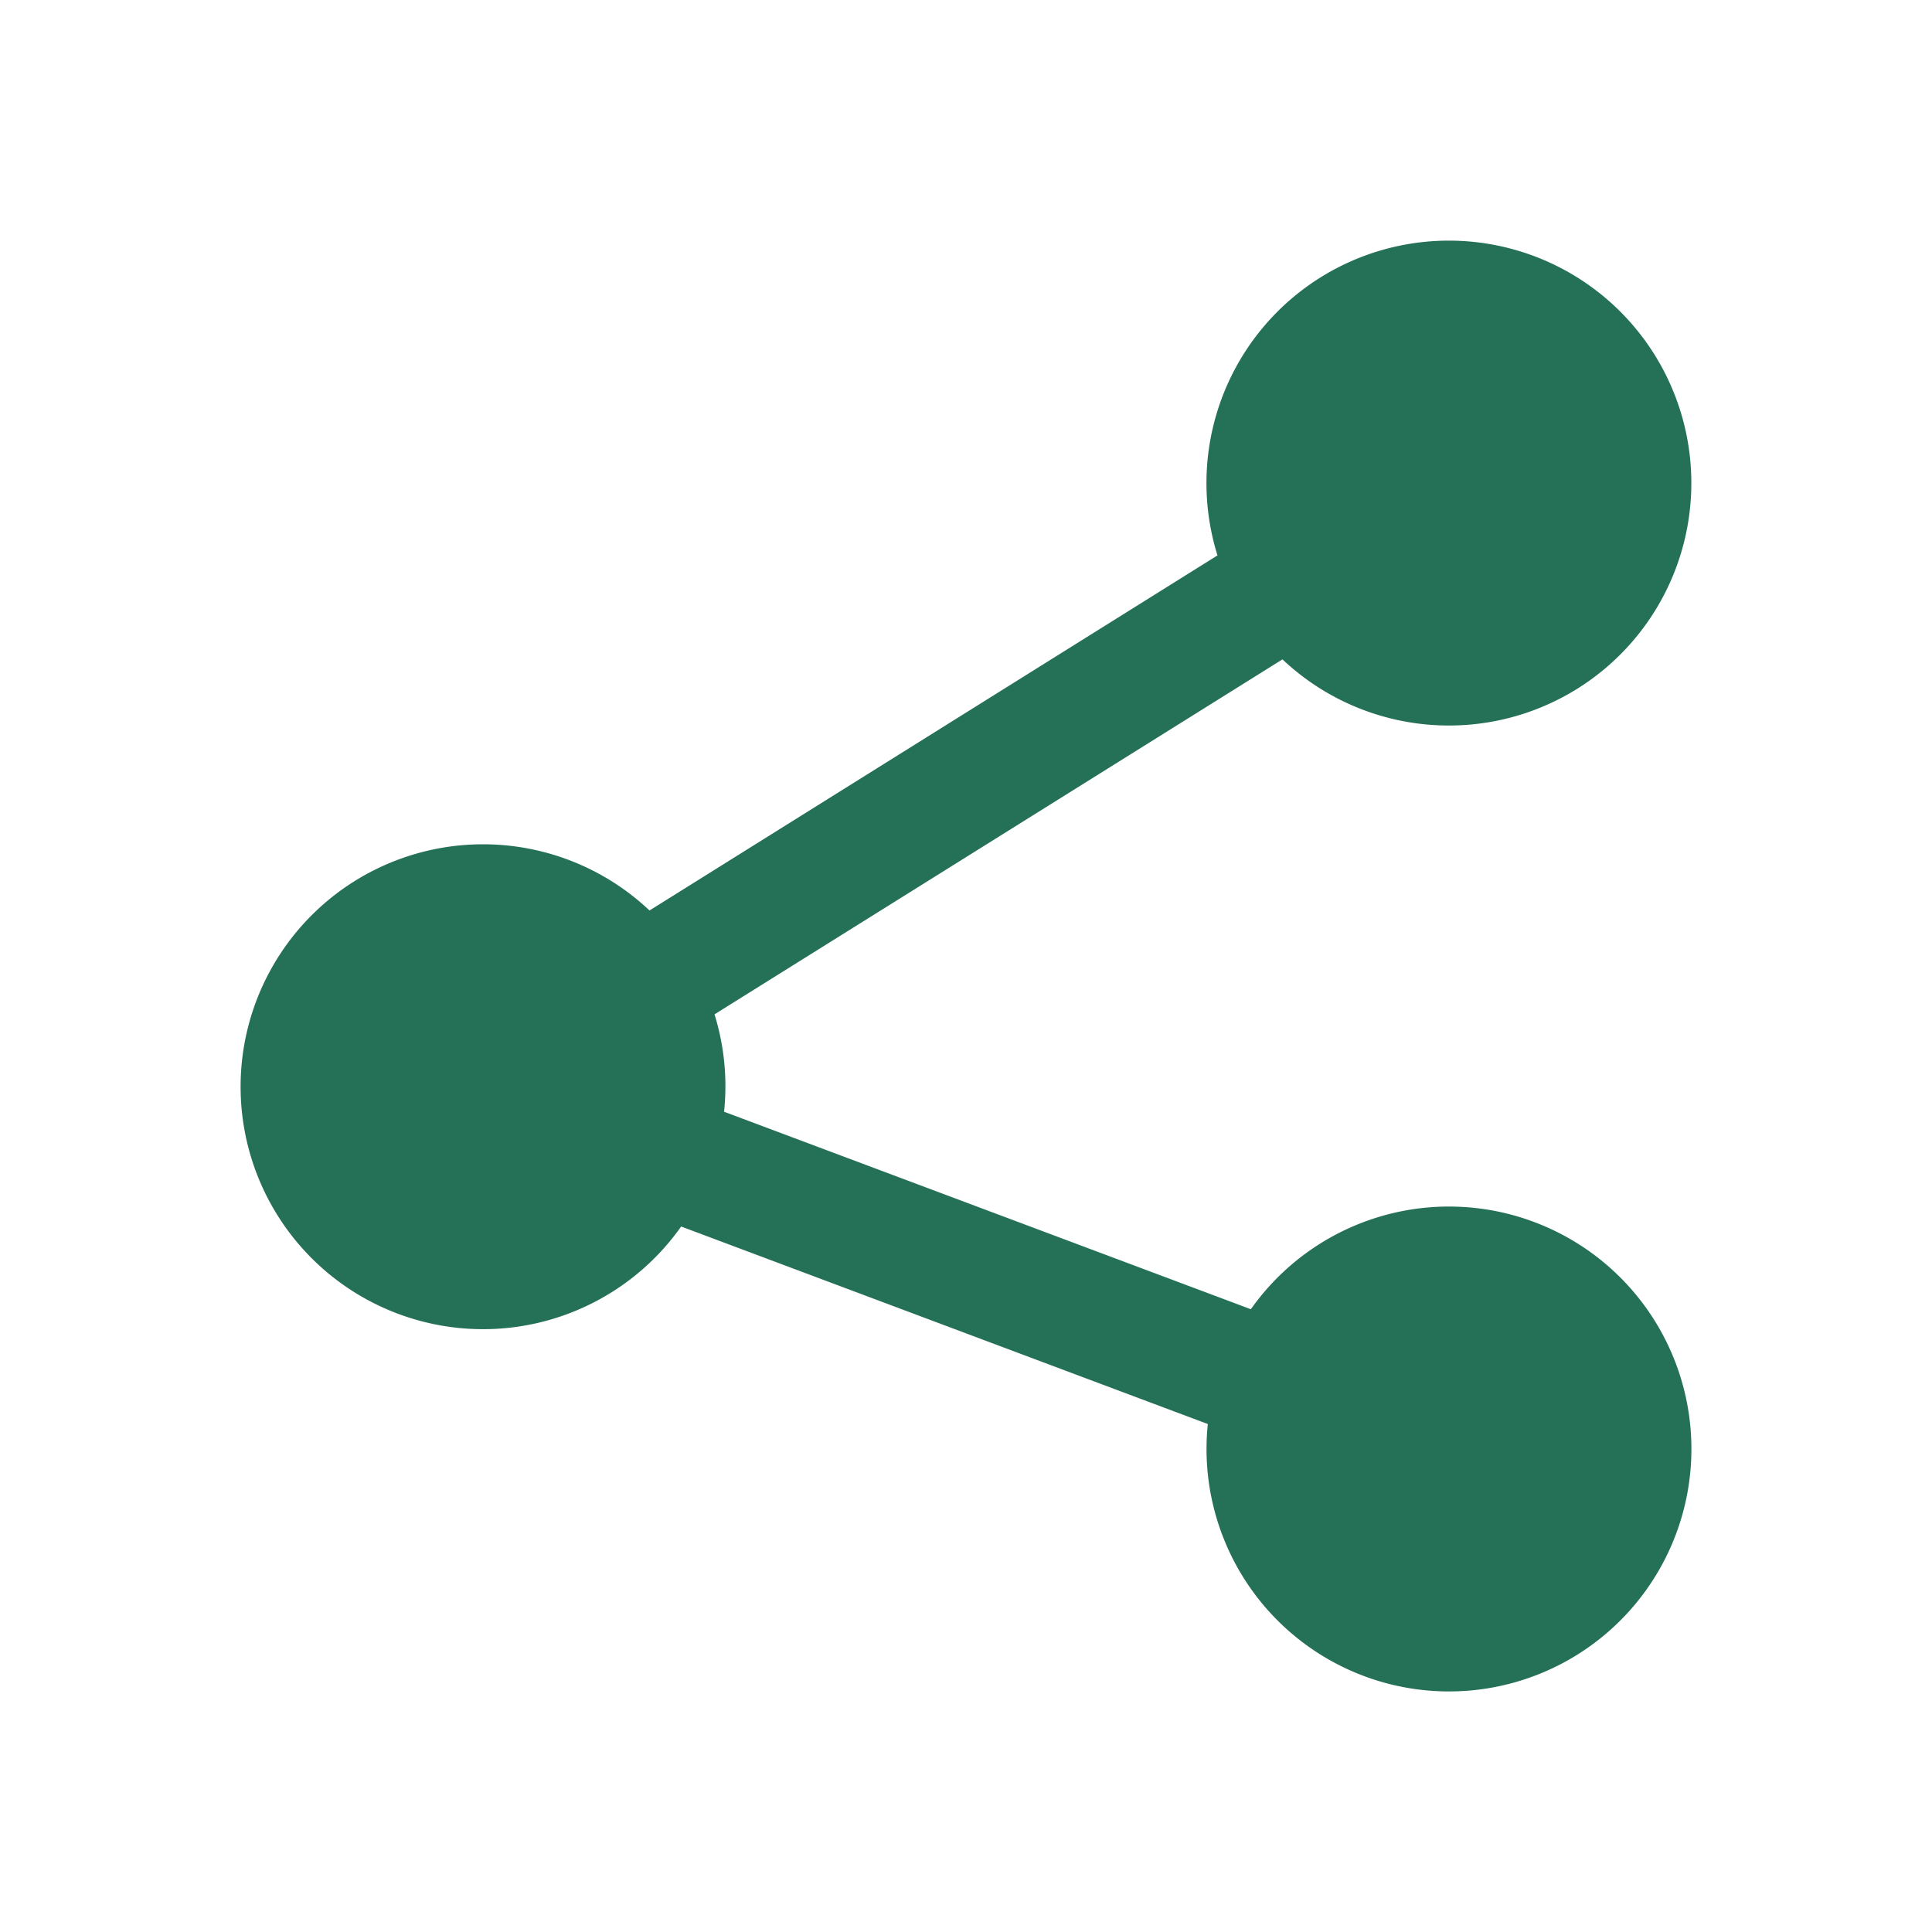 <svg width="64px" height="64px" viewBox="0 0 1024 1024" class="icon"
    xmlns="http://www.w3.org/2000/svg" fill="#257157" stroke="#257157">
    <g id="SVGRepo_bgCarrier" stroke-width="0"></g>
    <g id="SVGRepo_tracerCarrier" stroke-linecap="round" stroke-linejoin="round"></g>
    <g id="SVGRepo_iconCarrier">
        <path fill="#257157"
            d="M679.872 348.8l-301.76 188.608a127.808 127.808 0 015.12 52.16l279.936 104.96a128 128 0 11-22.464 59.904l-279.872-104.96a128 128 0 11-16.64-166.272l301.696-188.608a128 128 0 1133.92 54.272z"></path>
    </g>
</svg>